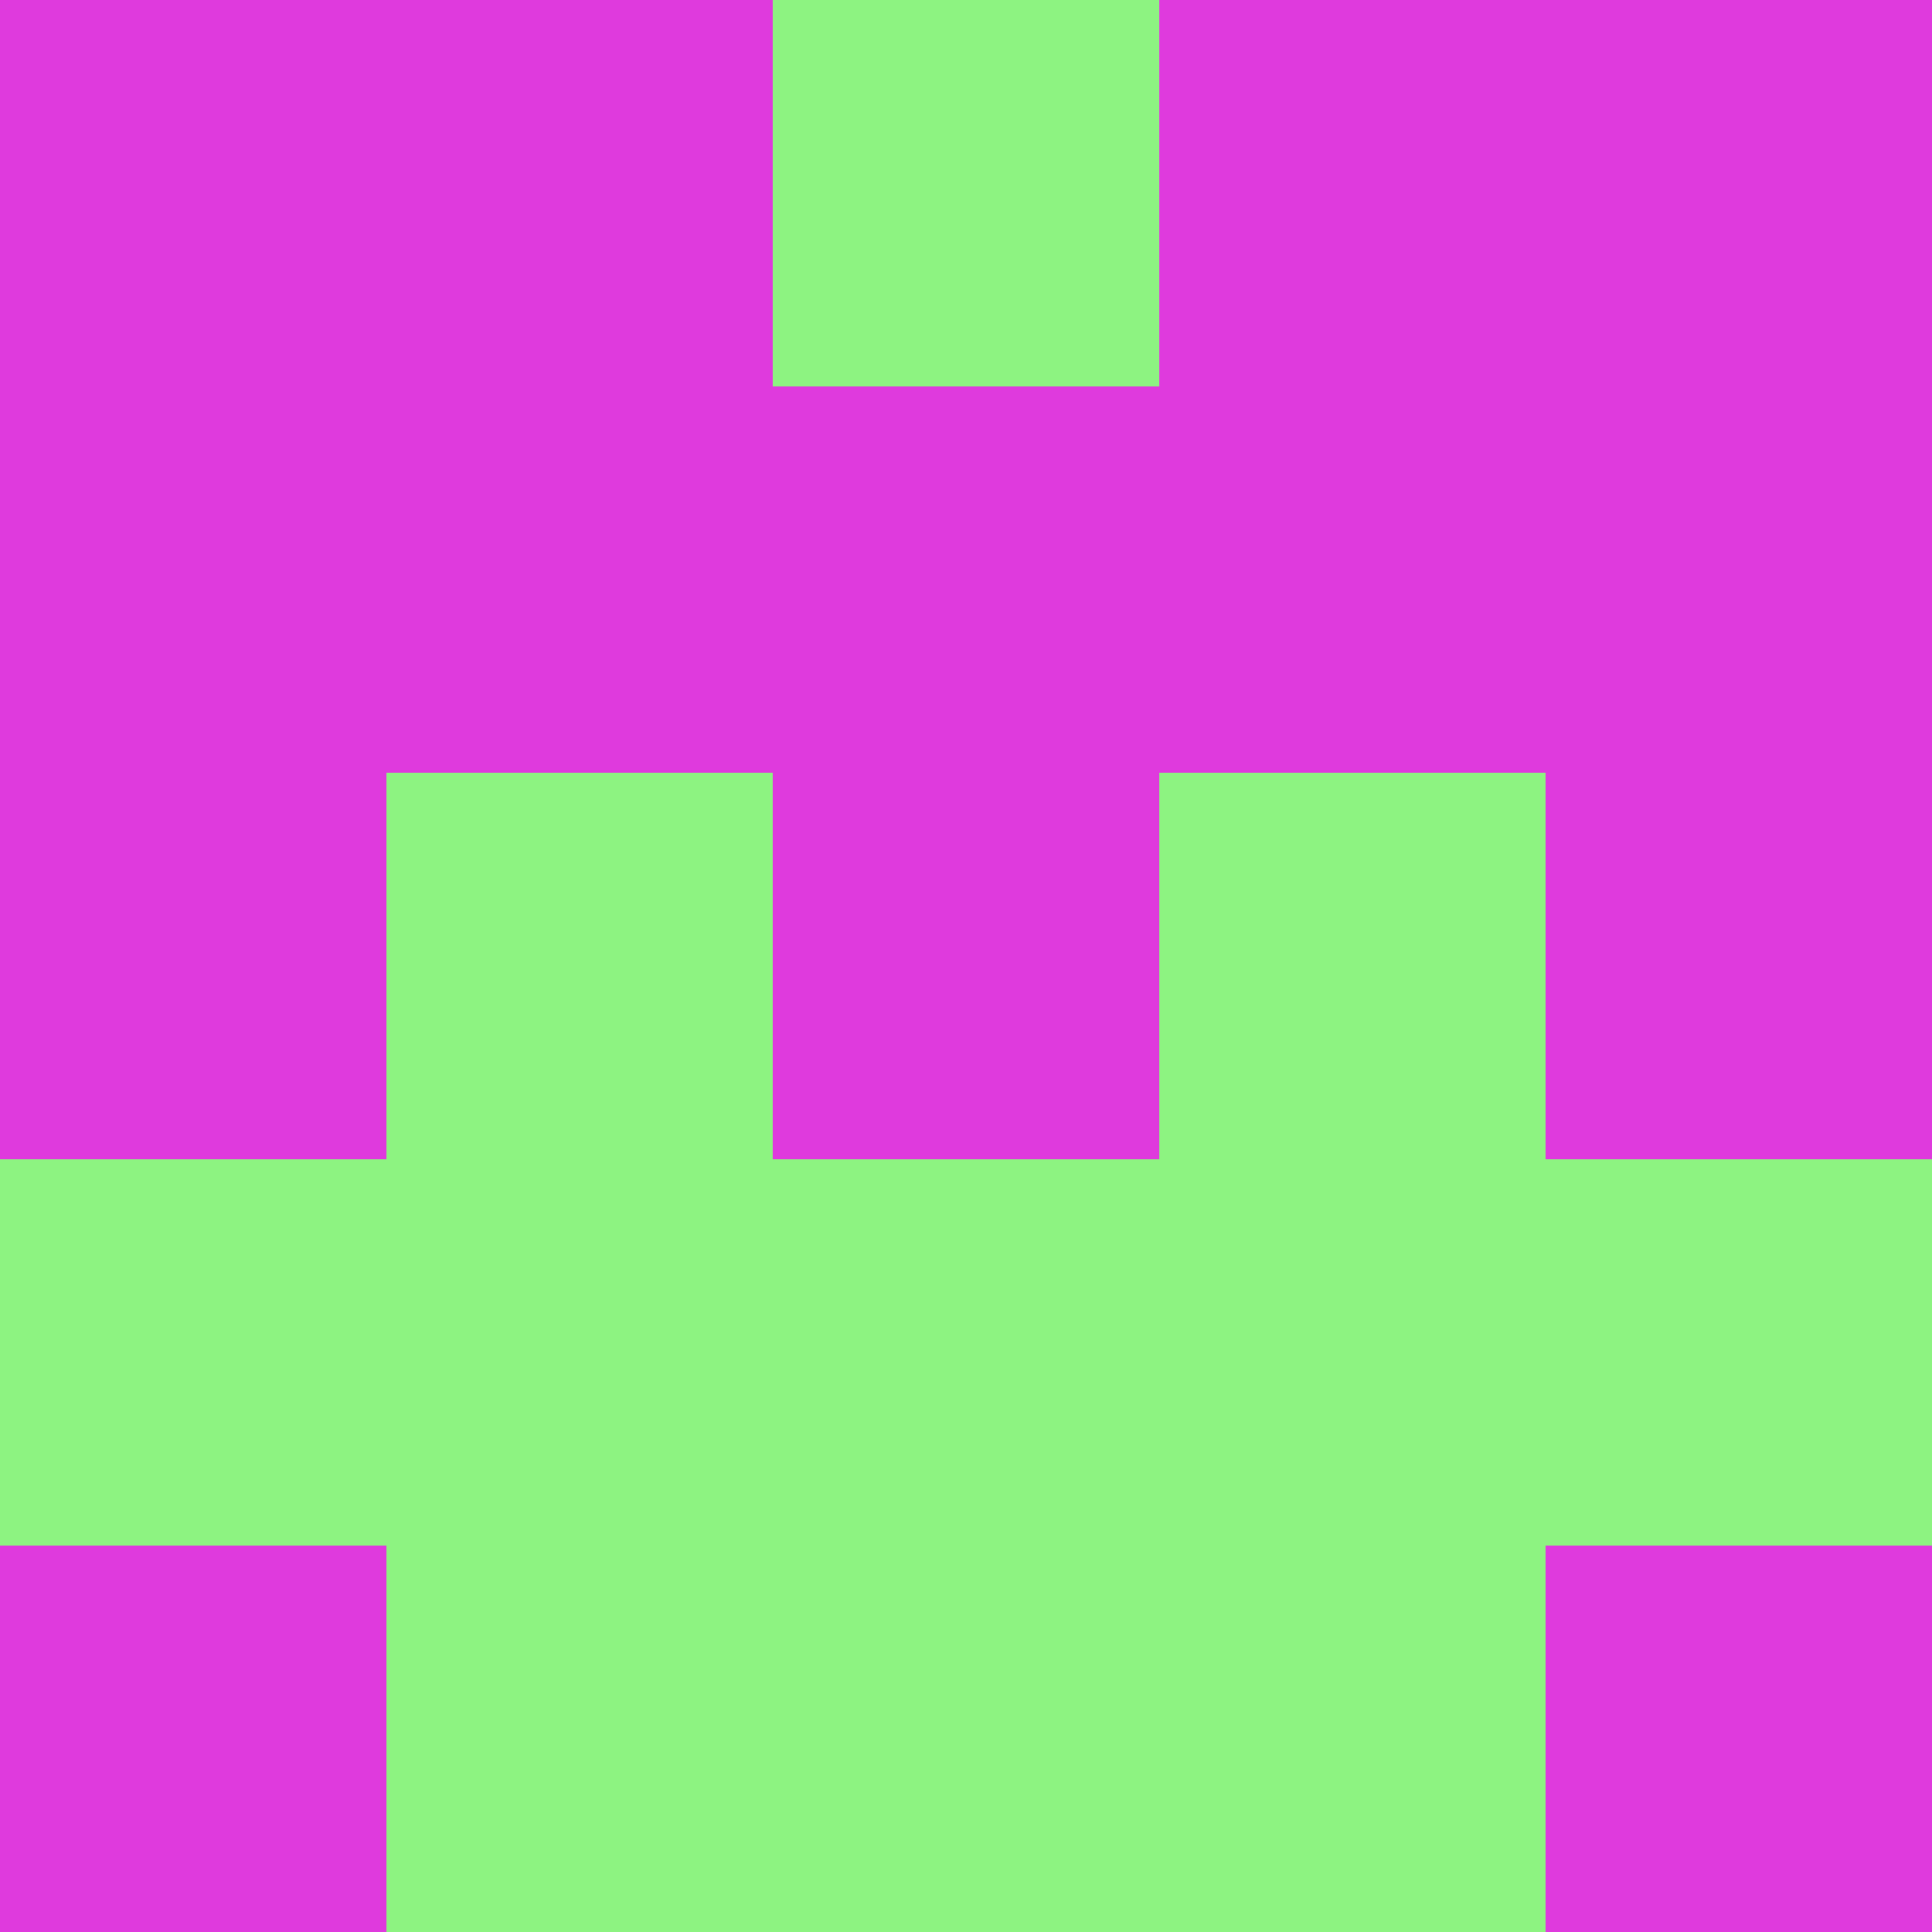 <?xml version="1.0" encoding="utf-8"?>
<!DOCTYPE svg PUBLIC "-//W3C//DTD SVG 20010904//EN"
"http://www.w3.org/TR/2001/REC-SVG-20010904/DTD/svg10.dtd">
<svg viewBox="0 0 5 5" height="100" width="100" xml:lang="fr"
     xmlns="http://www.w3.org/2000/svg"
     xmlns:xlink="http://www.w3.org/1999/xlink">
                        <rect x="0" y="0" height="1" width="1" fill="#DF3ADD"/>
                    <rect x="4" y="0" height="1" width="1" fill="#DF3ADD"/>
                    <rect x="1" y="0" height="1" width="1" fill="#DF3ADD"/>
                    <rect x="3" y="0" height="1" width="1" fill="#DF3ADD"/>
                    <rect x="2" y="0" height="1" width="1" fill="#8DF381"/>
                                <rect x="0" y="1" height="1" width="1" fill="#DF3ADD"/>
                    <rect x="4" y="1" height="1" width="1" fill="#DF3ADD"/>
                    <rect x="1" y="1" height="1" width="1" fill="#DF3ADD"/>
                    <rect x="3" y="1" height="1" width="1" fill="#DF3ADD"/>
                    <rect x="2" y="1" height="1" width="1" fill="#DF3ADD"/>
                                <rect x="0" y="2" height="1" width="1" fill="#DF3ADD"/>
                    <rect x="4" y="2" height="1" width="1" fill="#DF3ADD"/>
                    <rect x="1" y="2" height="1" width="1" fill="#8DF381"/>
                    <rect x="3" y="2" height="1" width="1" fill="#8DF381"/>
                    <rect x="2" y="2" height="1" width="1" fill="#DF3ADD"/>
                                <rect x="0" y="3" height="1" width="1" fill="#8DF381"/>
                    <rect x="4" y="3" height="1" width="1" fill="#8DF381"/>
                    <rect x="1" y="3" height="1" width="1" fill="#8DF381"/>
                    <rect x="3" y="3" height="1" width="1" fill="#8DF381"/>
                    <rect x="2" y="3" height="1" width="1" fill="#8DF381"/>
                                <rect x="0" y="4" height="1" width="1" fill="#DF3ADD"/>
                    <rect x="4" y="4" height="1" width="1" fill="#DF3ADD"/>
                    <rect x="1" y="4" height="1" width="1" fill="#8DF381"/>
                    <rect x="3" y="4" height="1" width="1" fill="#8DF381"/>
                    <rect x="2" y="4" height="1" width="1" fill="#8DF381"/>
            </svg>